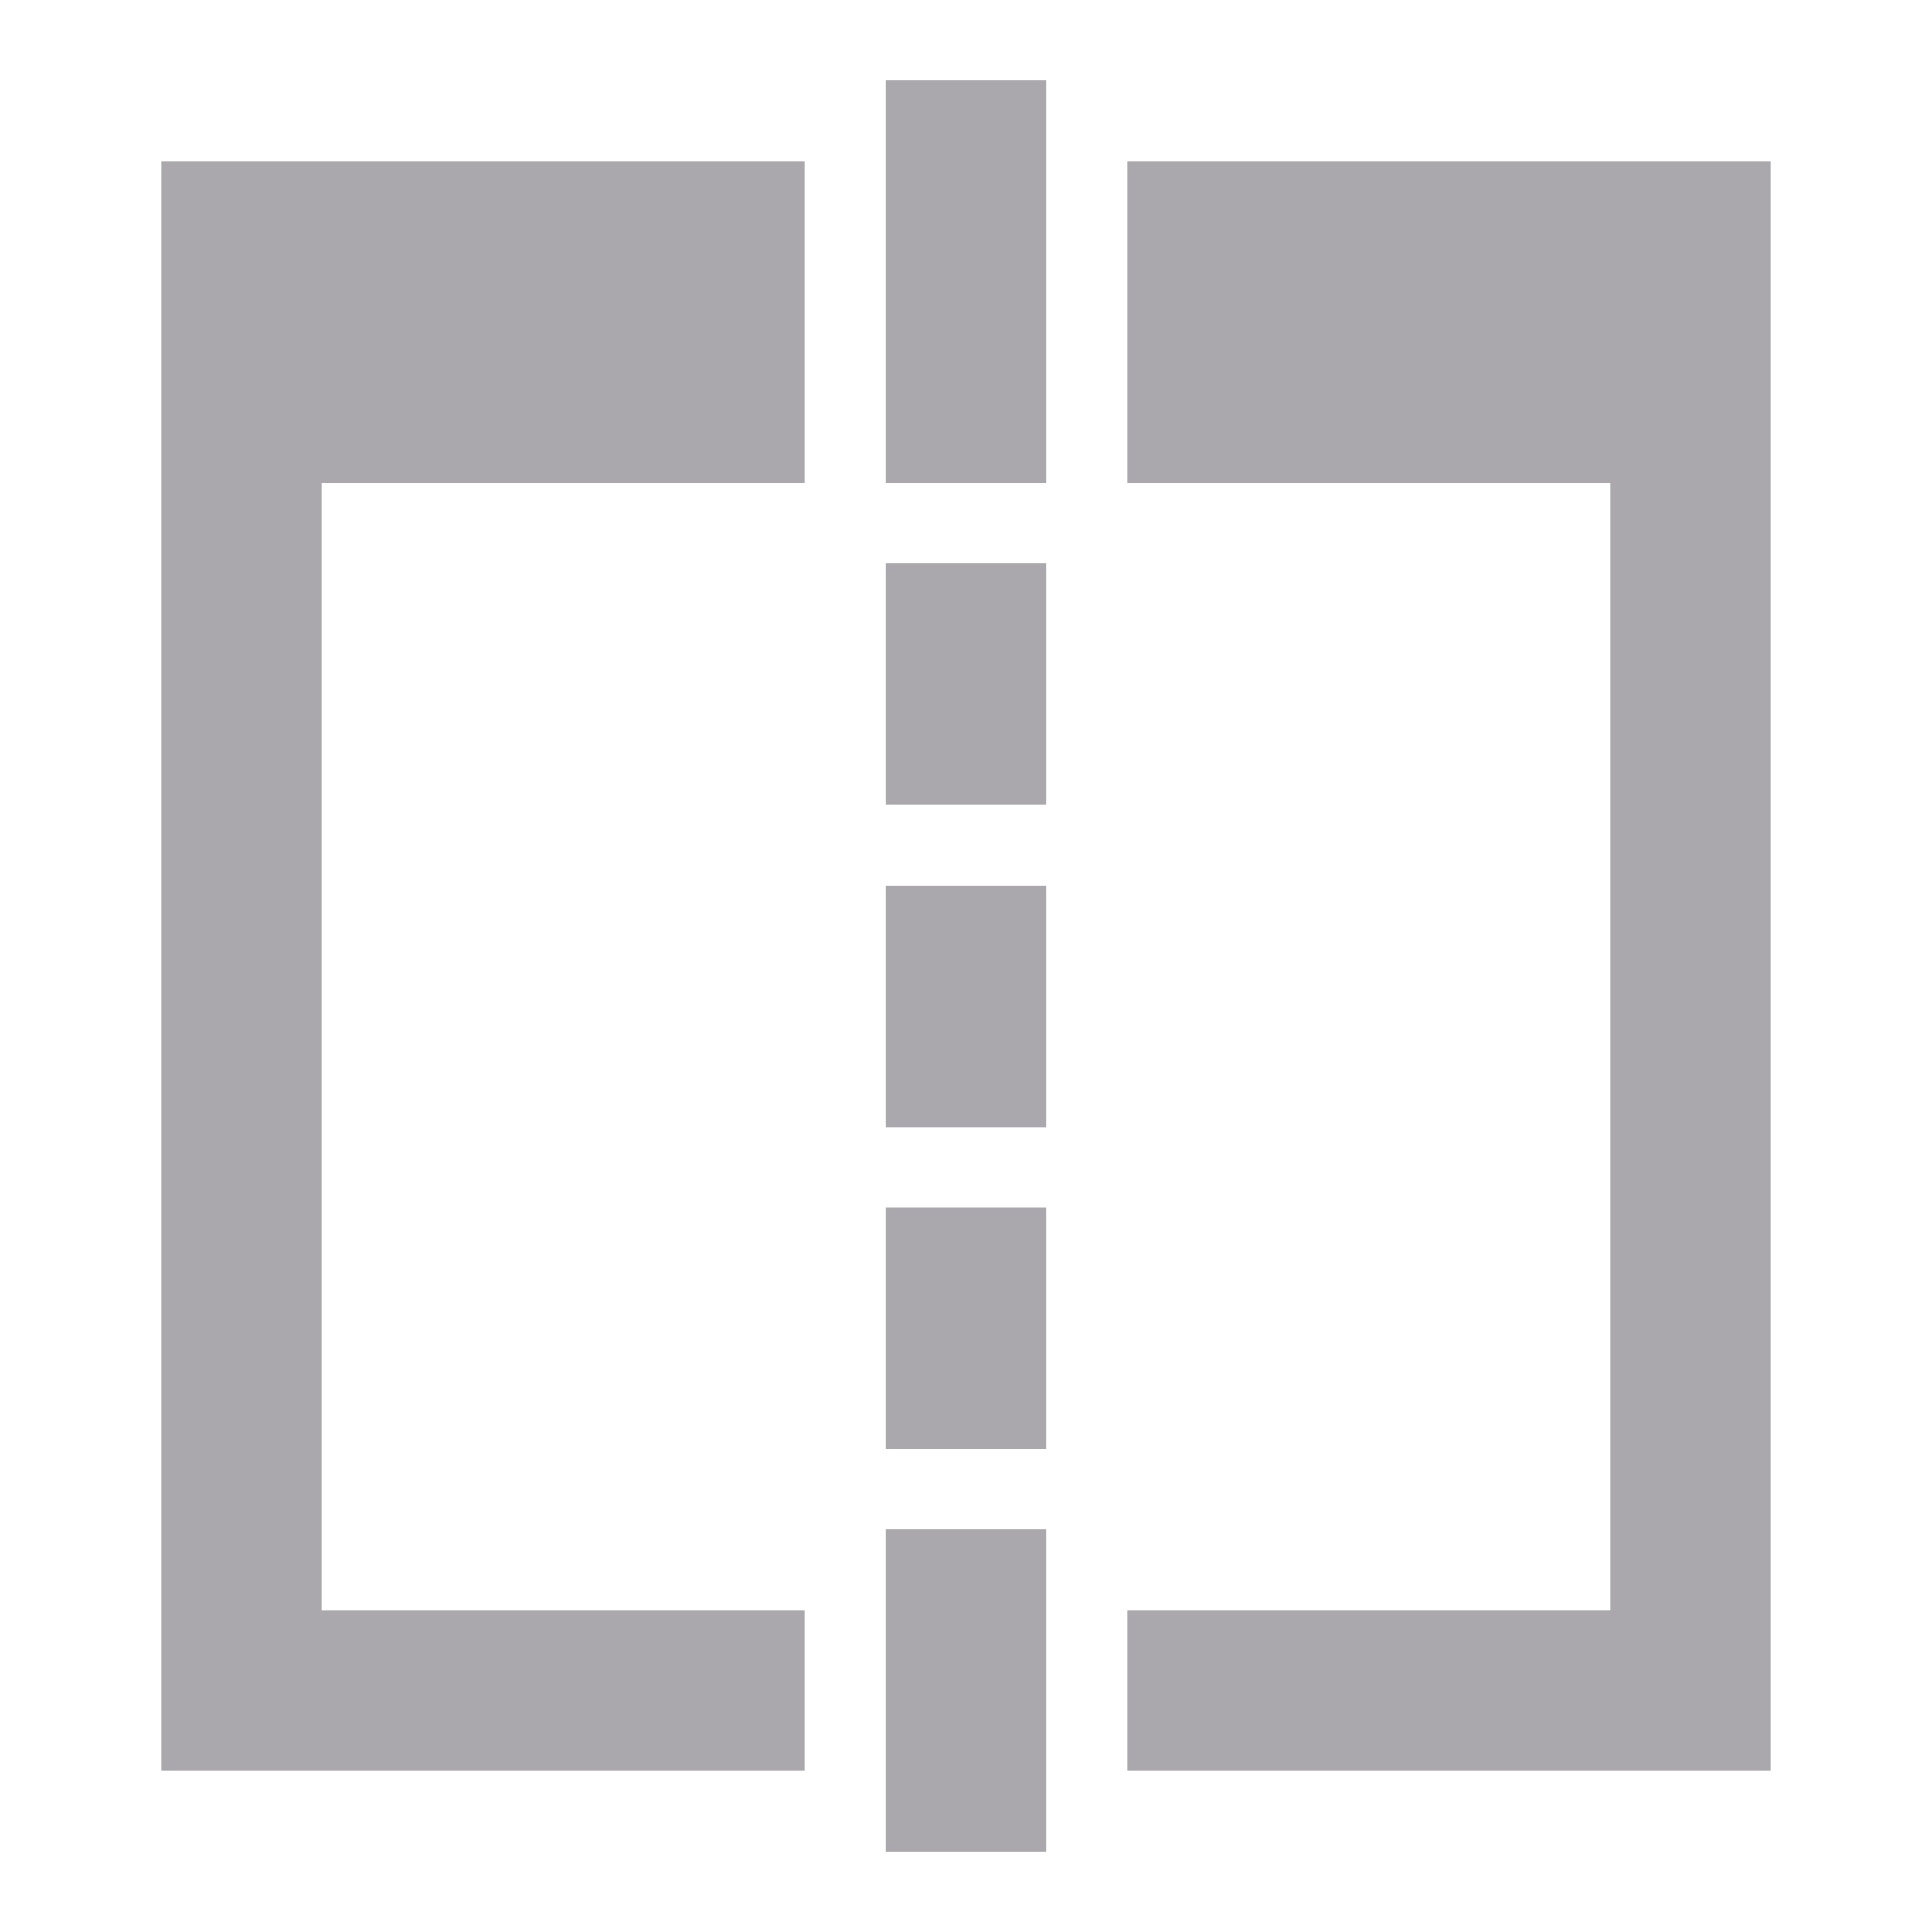<svg viewBox="0 0 24 24" xmlns="http://www.w3.org/2000/svg"><path d="m11 1v5h2v-5zm-9 1v20h8v-2h-6v-14h6v-4zm12 0v4h6v14h-6v2h8v-20zm-3 5v3h2v-3zm0 4v3h2v-3zm0 4v3h2v-3zm0 4v4h2v-4z" fill="#aaa8ac"/></svg>